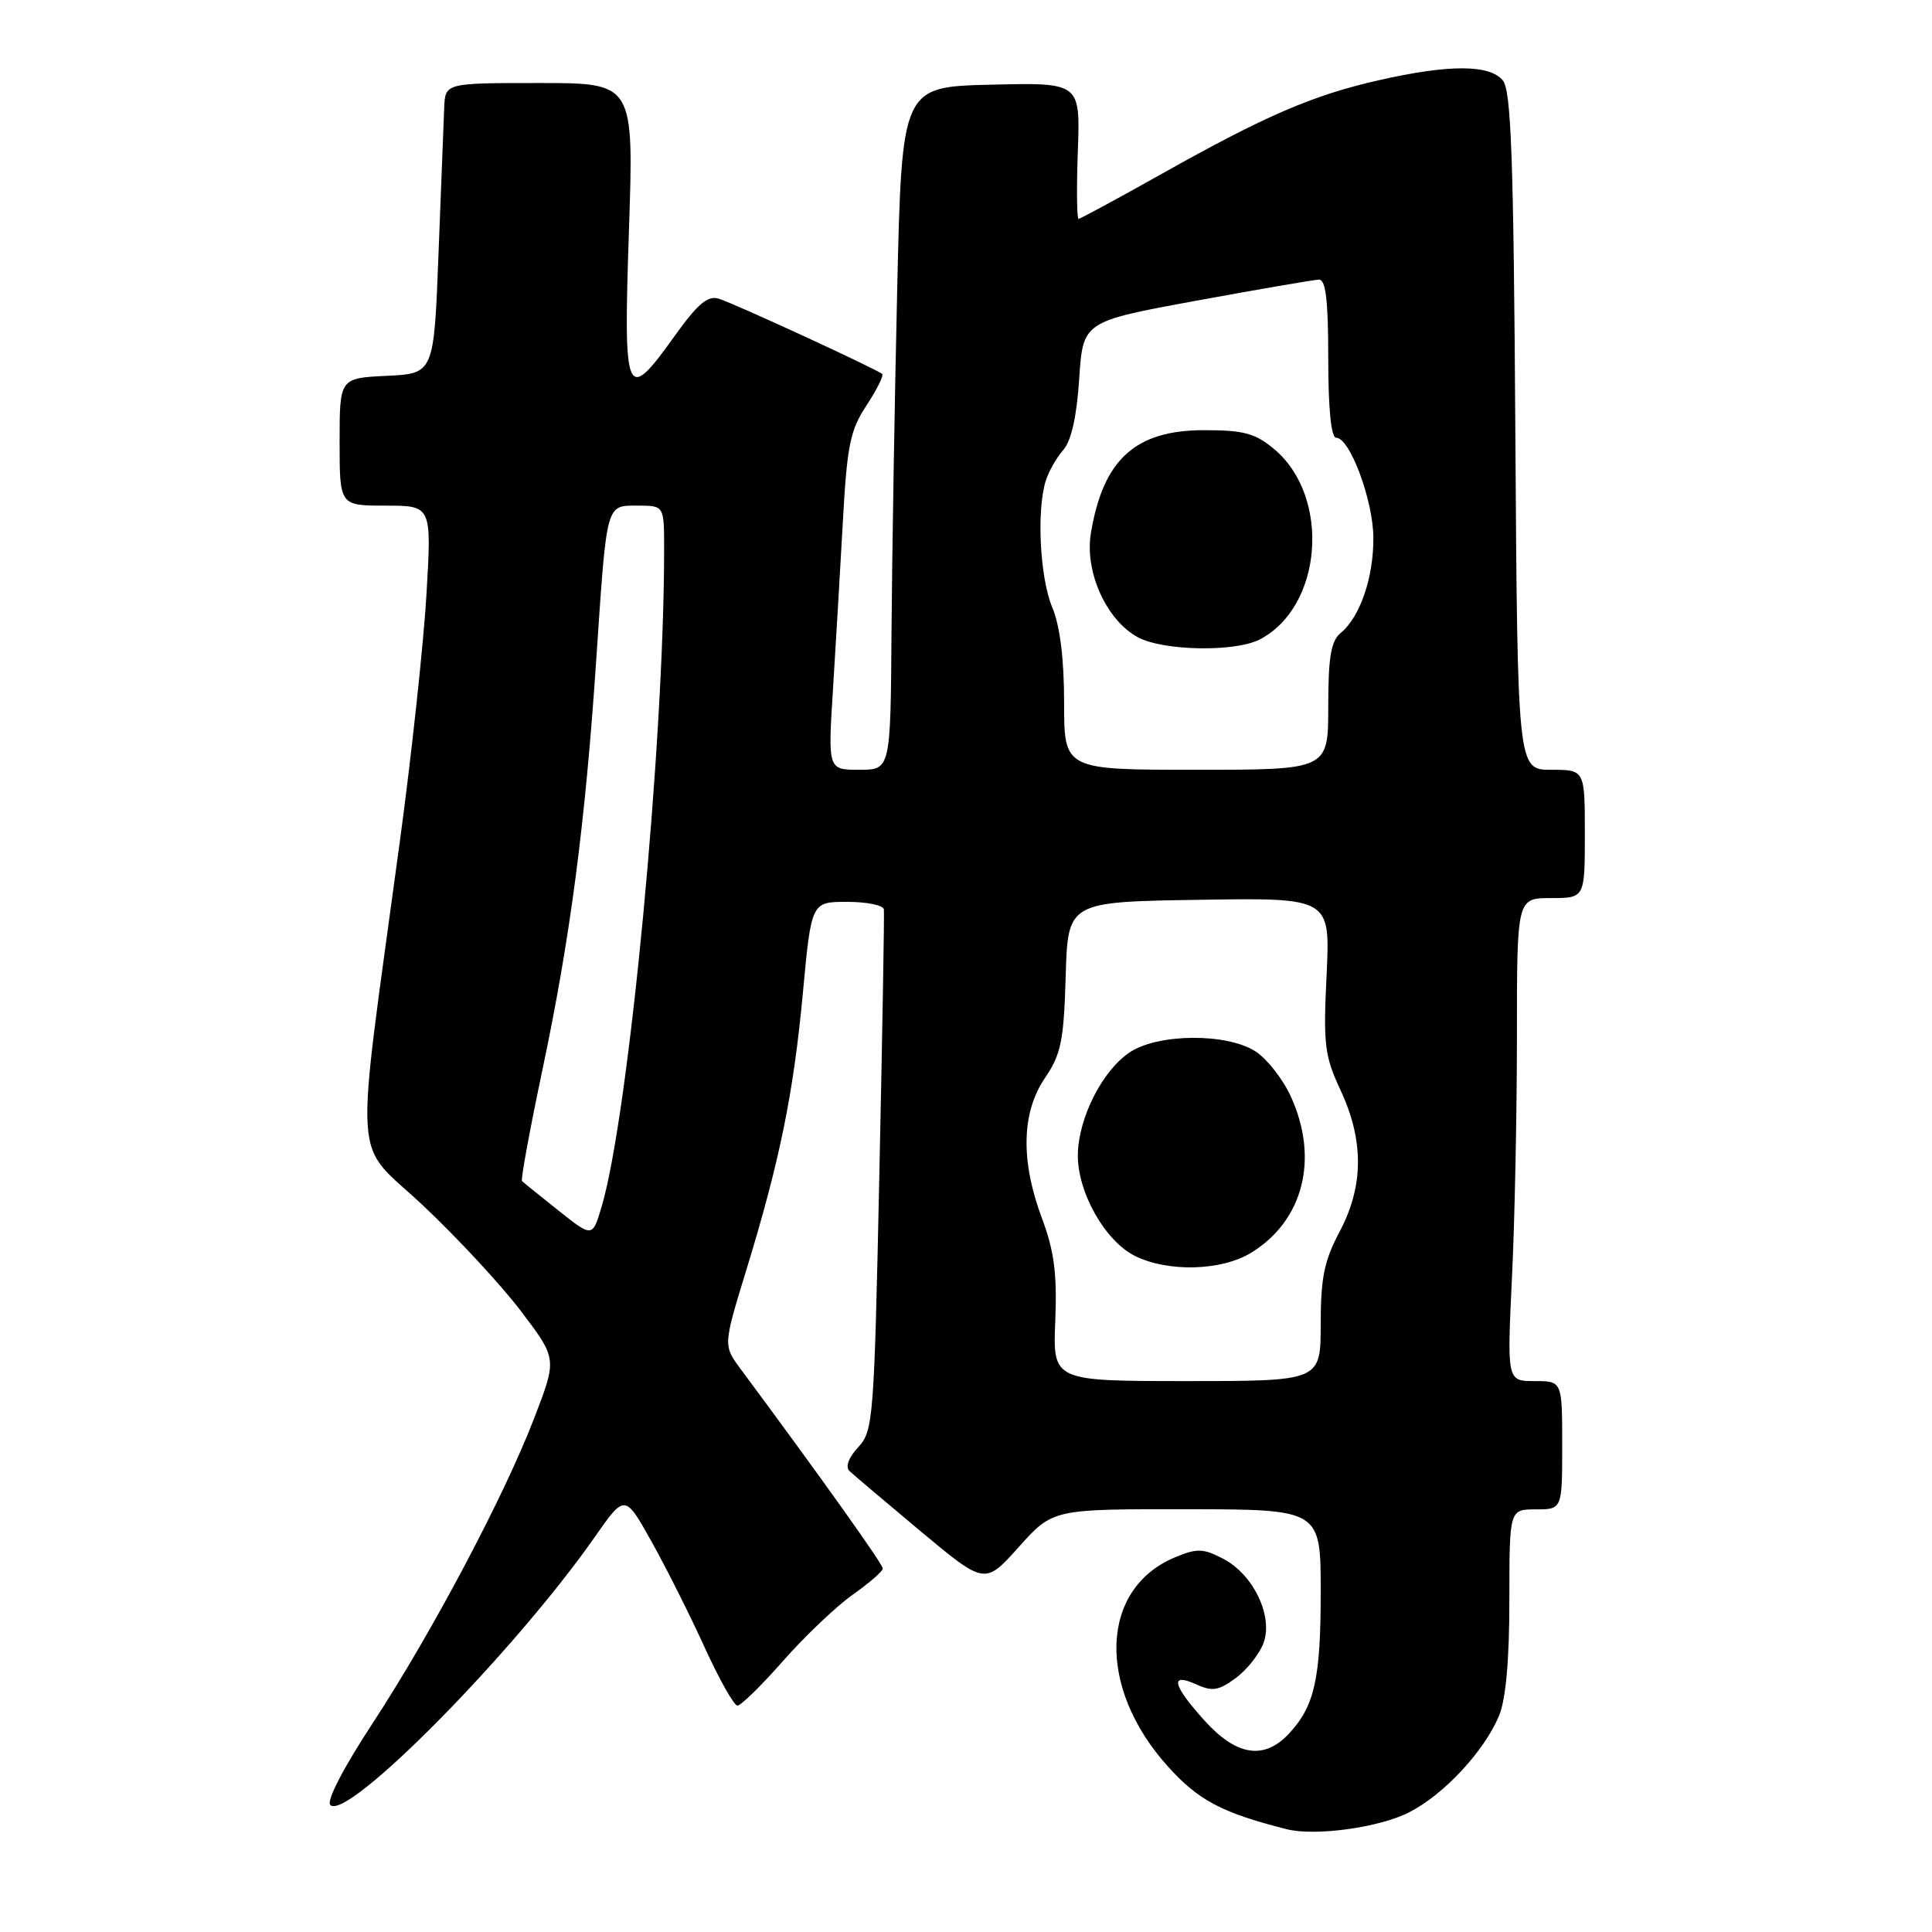 <?xml version="1.0" encoding="UTF-8" standalone="no"?>
<!DOCTYPE svg PUBLIC "-//W3C//DTD SVG 1.1//EN" "http://www.w3.org/Graphics/SVG/1.1/DTD/svg11.dtd" >
<svg xmlns="http://www.w3.org/2000/svg" xmlns:xlink="http://www.w3.org/1999/xlink" version="1.1" viewBox="0 0 256 256">
 <g >
 <path fill="currentColor"
d=" M 186.72 240.14 C 191.33 237.79 196.65 232.07 198.63 227.35 C 199.53 225.18 200.00 219.98 200.00 212.03 C 200.00 200.00 200.00 200.00 203.50 200.00 C 207.00 200.00 207.00 200.00 207.00 191.50 C 207.00 183.00 207.00 183.00 203.34 183.00 C 199.69 183.00 199.69 183.00 200.34 169.34 C 200.71 161.83 201.00 147.43 201.00 137.34 C 201.00 119.00 201.00 119.00 205.50 119.00 C 210.00 119.00 210.00 119.00 210.00 110.50 C 210.00 102.00 210.00 102.00 205.54 102.00 C 201.08 102.00 201.08 102.00 200.79 57.15 C 200.56 20.93 200.24 11.99 199.13 10.65 C 197.36 8.53 192.00 8.52 182.70 10.63 C 173.93 12.62 167.72 15.30 153.91 23.05 C 148.09 26.32 143.14 29.00 142.91 29.00 C 142.69 29.00 142.64 24.94 142.82 19.97 C 143.14 10.94 143.14 10.94 131.32 11.22 C 119.50 11.50 119.50 11.50 118.88 38.50 C 118.54 53.35 118.20 73.71 118.13 83.75 C 118.00 102.00 118.00 102.00 113.85 102.00 C 109.70 102.00 109.70 102.00 110.38 91.25 C 110.75 85.34 111.34 75.33 111.69 69.00 C 112.24 59.05 112.65 56.99 114.81 53.73 C 116.17 51.66 117.11 49.78 116.90 49.56 C 116.31 48.98 97.44 40.27 95.25 39.58 C 93.80 39.12 92.46 40.24 89.43 44.47 C 82.90 53.59 82.59 52.88 83.34 30.50 C 83.99 11.00 83.99 11.00 71.49 11.00 C 59.00 11.00 59.00 11.00 58.86 14.25 C 58.79 16.04 58.45 24.70 58.11 33.50 C 57.50 49.50 57.50 49.50 51.25 49.80 C 45.00 50.10 45.00 50.10 45.00 58.55 C 45.00 67.00 45.00 67.00 51.10 67.00 C 57.20 67.00 57.20 67.00 56.51 78.75 C 56.13 85.21 54.55 99.95 52.98 111.50 C 46.95 156.11 46.62 150.86 56.04 159.72 C 60.59 164.00 66.45 170.32 69.06 173.77 C 73.81 180.04 73.81 180.04 70.84 187.77 C 66.85 198.19 57.25 216.31 49.35 228.38 C 45.49 234.27 43.23 238.63 43.77 239.17 C 45.97 241.37 68.10 218.96 78.76 203.73 C 82.80 197.95 82.80 197.95 86.32 204.25 C 88.26 207.71 91.43 214.02 93.36 218.27 C 95.30 222.52 97.26 226.00 97.72 226.00 C 98.18 226.00 100.91 223.33 103.78 220.06 C 106.66 216.79 110.80 212.86 112.98 211.31 C 115.17 209.77 116.97 208.20 116.98 207.84 C 117.00 207.29 108.82 195.80 98.13 181.39 C 95.83 178.28 95.83 178.28 98.86 168.39 C 103.31 153.88 105.13 145.00 106.39 131.53 C 107.51 119.50 107.51 119.50 112.26 119.50 C 114.87 119.50 117.05 119.95 117.12 120.50 C 117.19 121.05 116.92 136.80 116.52 155.50 C 115.83 188.07 115.72 189.60 113.72 191.76 C 112.43 193.15 111.99 194.37 112.56 194.92 C 113.08 195.41 117.33 199.01 122.00 202.91 C 130.50 210.00 130.50 210.00 135.00 204.98 C 139.50 199.96 139.50 199.96 157.25 199.98 C 175.00 200.00 175.00 200.00 175.00 210.93 C 175.00 222.48 174.19 226.09 170.76 229.75 C 167.49 233.24 163.83 232.66 159.62 228.00 C 155.34 223.27 154.96 221.57 158.53 223.20 C 160.65 224.16 161.50 224.02 163.78 222.32 C 165.28 221.21 166.92 219.11 167.44 217.66 C 168.71 214.09 166.05 208.59 162.05 206.53 C 159.41 205.16 158.60 205.14 155.68 206.36 C 145.74 210.51 145.29 223.54 154.72 234.03 C 158.79 238.56 161.89 240.20 170.50 242.38 C 174.28 243.33 182.75 242.17 186.72 240.14 Z  M 139.83 175.01 C 140.08 168.79 139.69 165.80 138.08 161.47 C 135.21 153.83 135.35 147.42 138.46 142.84 C 140.60 139.70 140.96 137.91 141.21 129.36 C 141.50 119.50 141.50 119.50 158.88 119.23 C 176.27 118.95 176.27 118.95 175.78 129.18 C 175.33 138.42 175.51 139.91 177.63 144.46 C 180.75 151.14 180.70 157.19 177.50 163.21 C 175.47 167.03 175.00 169.32 175.00 175.45 C 175.00 183.00 175.00 183.00 157.25 183.00 C 139.50 183.00 139.50 183.00 139.83 175.01 Z  M 165.76 166.01 C 172.70 161.77 174.80 153.57 171.06 145.33 C 170.02 143.03 167.92 140.34 166.40 139.34 C 162.62 136.87 153.48 136.92 149.69 139.44 C 146.07 141.85 142.89 148.13 142.82 152.99 C 142.75 157.95 146.43 164.47 150.41 166.43 C 154.80 168.59 161.83 168.40 165.76 166.01 Z  M 74.00 160.40 C 71.53 158.44 69.35 156.68 69.17 156.50 C 68.98 156.32 70.21 149.65 71.89 141.68 C 75.55 124.38 77.55 109.11 79.00 87.50 C 80.42 66.40 80.26 67.00 84.52 67.00 C 88.00 67.00 88.00 67.00 88.00 72.75 C 88.01 98.47 83.32 147.77 79.71 159.92 C 78.50 163.98 78.50 163.98 74.00 160.40 Z  M 141.00 93.12 C 141.00 87.31 140.46 82.94 139.43 80.48 C 137.80 76.60 137.34 67.73 138.55 63.76 C 138.93 62.52 139.97 60.67 140.87 59.65 C 141.95 58.43 142.67 55.22 143.00 50.20 C 143.50 42.60 143.50 42.60 158.50 39.85 C 166.75 38.33 174.06 37.08 174.75 37.05 C 175.67 37.01 176.00 39.74 176.00 47.50 C 176.00 54.16 176.38 58.00 177.05 58.00 C 178.87 58.00 181.96 66.31 181.98 71.28 C 182.00 76.54 180.22 81.75 177.65 83.87 C 176.36 84.95 176.00 87.05 176.00 93.62 C 176.00 102.00 176.00 102.00 158.50 102.00 C 141.00 102.00 141.00 102.00 141.00 93.12 Z  M 166.90 84.74 C 175.25 80.45 176.38 65.86 168.86 59.53 C 166.33 57.41 164.83 57.00 159.56 57.00 C 150.43 57.00 146.17 60.87 144.55 70.65 C 143.70 75.75 146.59 82.17 150.76 84.43 C 154.10 86.25 163.61 86.43 166.90 84.74 Z "/>
</g>
</svg>